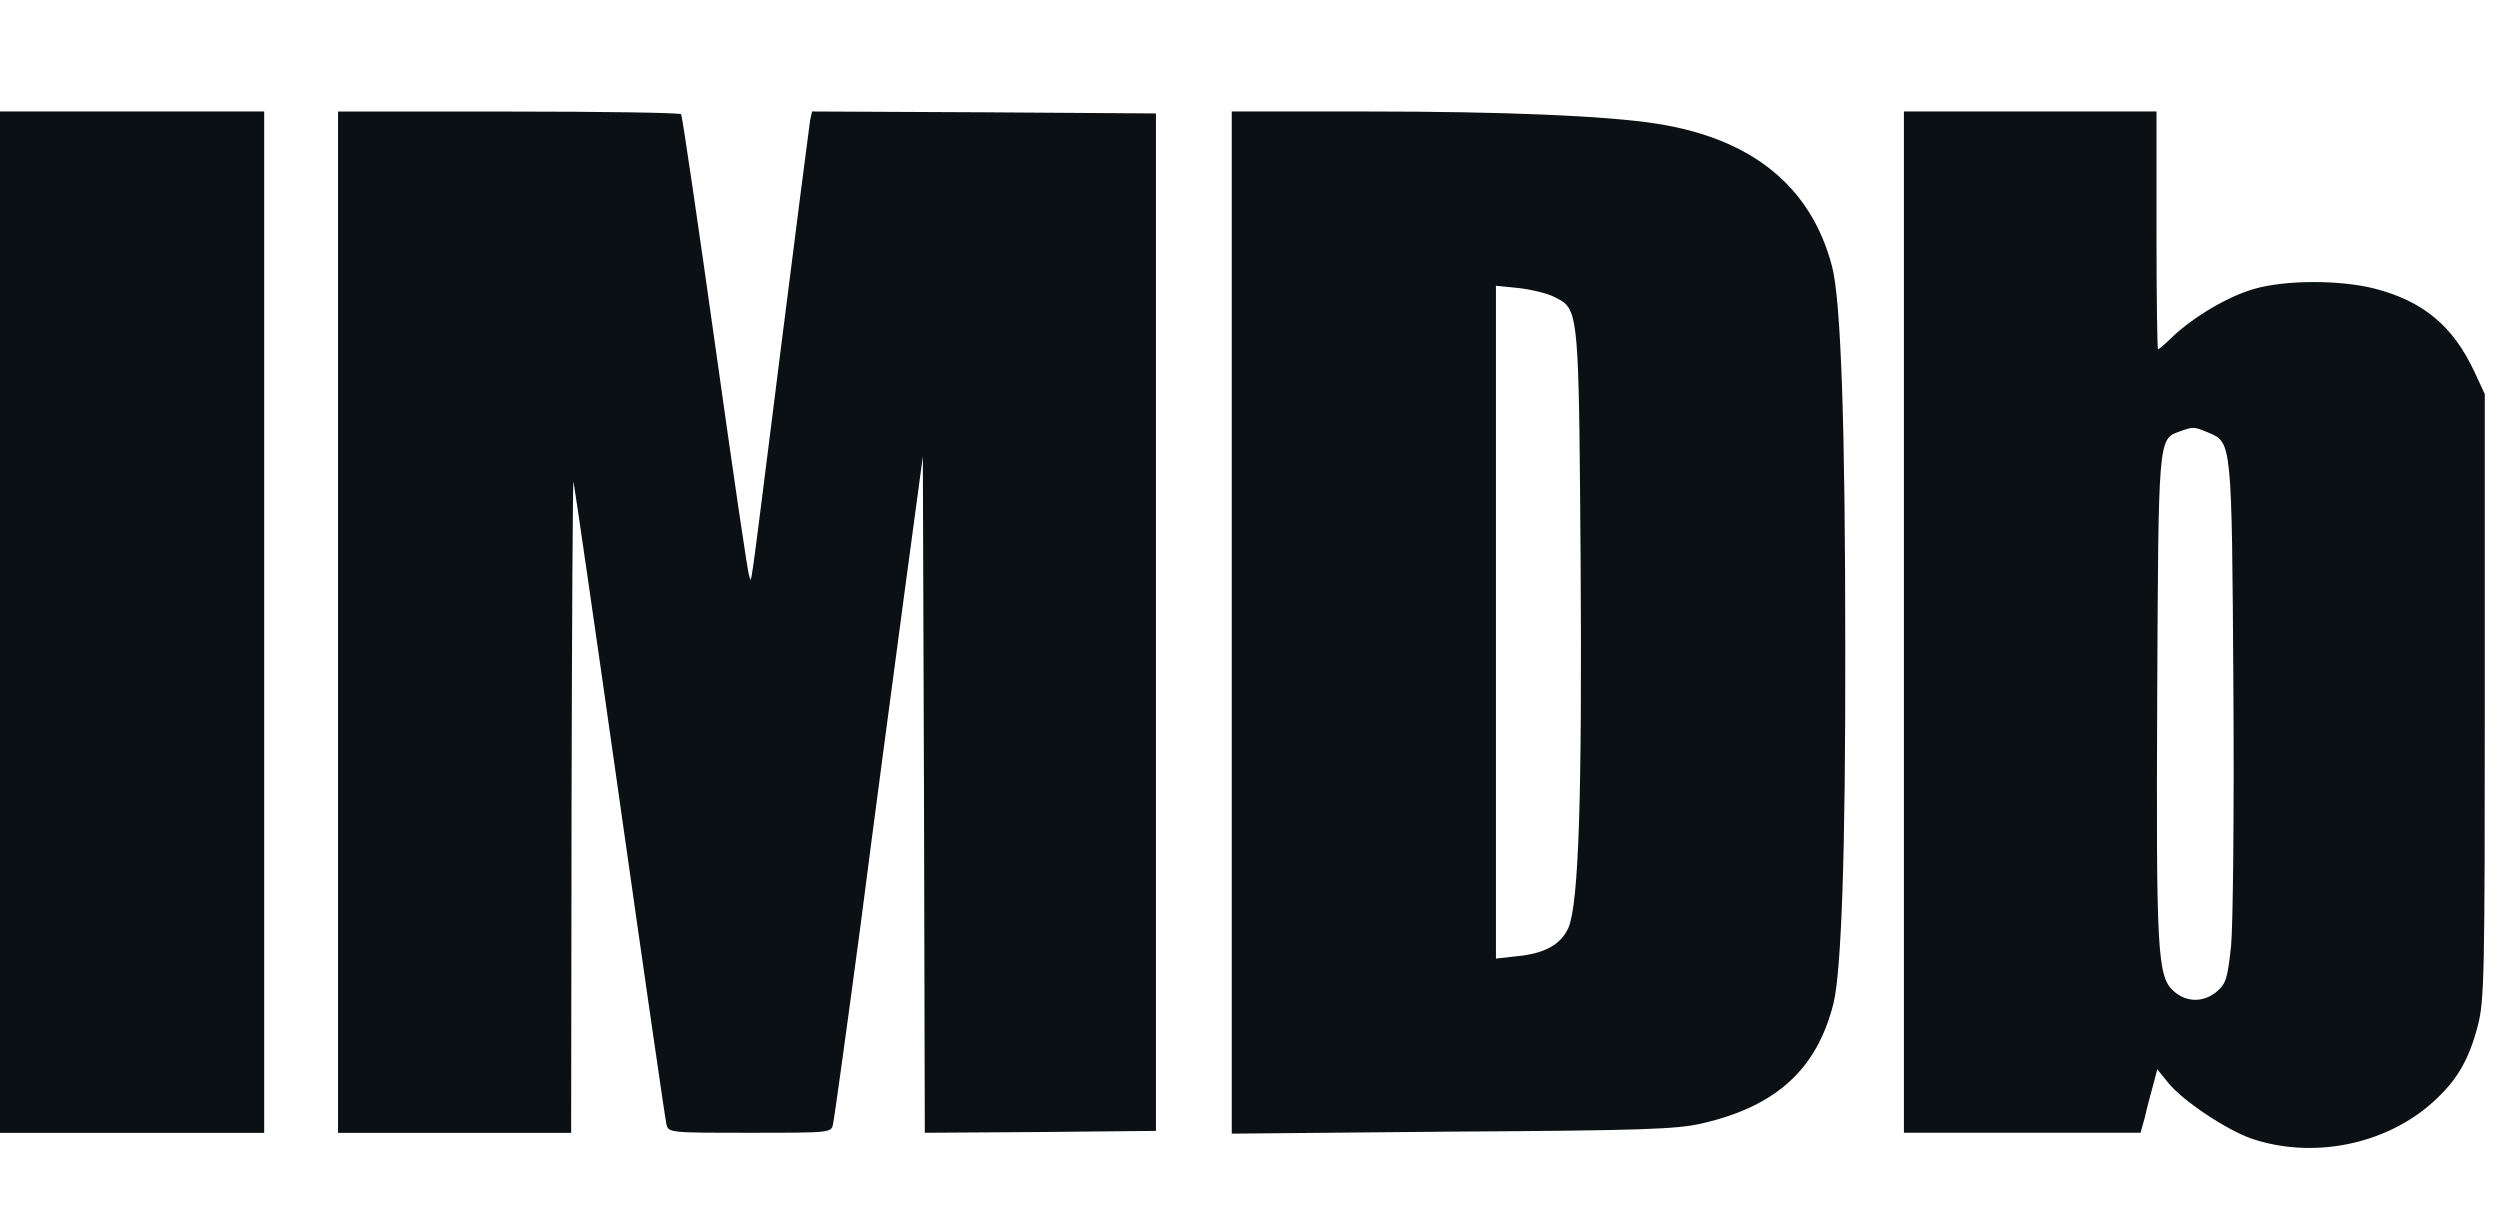 <svg width="37" height="18" xmlns="http://www.w3.org/2000/svg">
  <path d="M0 9.208v7.558h3.91V1.65H0v7.558zM5.003 9.208v7.558h3.45l.006-4.864c.006-2.671.017-4.817.029-4.771.012.046.322 2.175.684 4.73.362 2.556.673 4.702.69 4.772.03.132.035.132 1.237.132 1.202 0 1.207 0 1.23-.132.018-.07.202-1.402.409-2.954.2-1.558.494-3.75.644-4.875l.276-2.048.017 5.008.012 5.001 1.713-.011 1.708-.017V1.679l-2.541-.017-2.548-.012-.029.127c-.011.075-.207 1.586-.431 3.363-.489 3.872-.431 3.485-.472 3.376-.023-.047-.247-1.593-.506-3.433-.259-1.84-.483-3.364-.5-3.392-.012-.023-1.162-.04-2.553-.04H5.003v7.557z M18.23 16.777V1.65h2c2.025 0 3.543.064 4.279.179 1.42.22 2.294.929 2.605 2.112.132.501.196 2.342.196 5.642.005 3.052-.058 4.777-.173 5.261-.242.975-.845 1.53-1.95 1.783-.373.086-.868.104-3.691.121l-3.266.03zm4.917-12.299c-.04-.031-.085-.054-.139-.081-.098-.053-.334-.11-.523-.133l-.345-.035v9.958l.31-.035c.42-.04.656-.178.765-.427.15-.369.201-1.92.178-5.44-.024-3.171-.024-3.627-.246-3.807zM28.178 16.766V1.65H31.916v1.76c0 .968.011 1.76.023 1.76.011 0 .11-.082.213-.185.327-.306.827-.6 1.213-.71.46-.133 1.265-.133 1.77-.006.726.185 1.168.554 1.485 1.23l.155.334v4.47c0 4.108-.006 4.506-.103 4.876-.132.508-.31.813-.662 1.13-.701.635-1.783.849-2.685.543-.368-.127-1.012-.554-1.23-.82l-.167-.207-.064.243c-.034.126-.092.34-.12.467l-.064.23h-3.502zm4.513-10.36l-.005-.002c-.218-.092-.224-.092-.431-.017l-.009.003c-.302.112-.302.112-.319 3.88-.017 3.83 0 4.188.247 4.402.19.167.443.167.638 0 .133-.116.156-.19.208-.675.029-.312.046-1.985.034-3.837-.023-3.612-.023-3.612-.363-3.754z" fill="#0A1014"/>
</svg>
